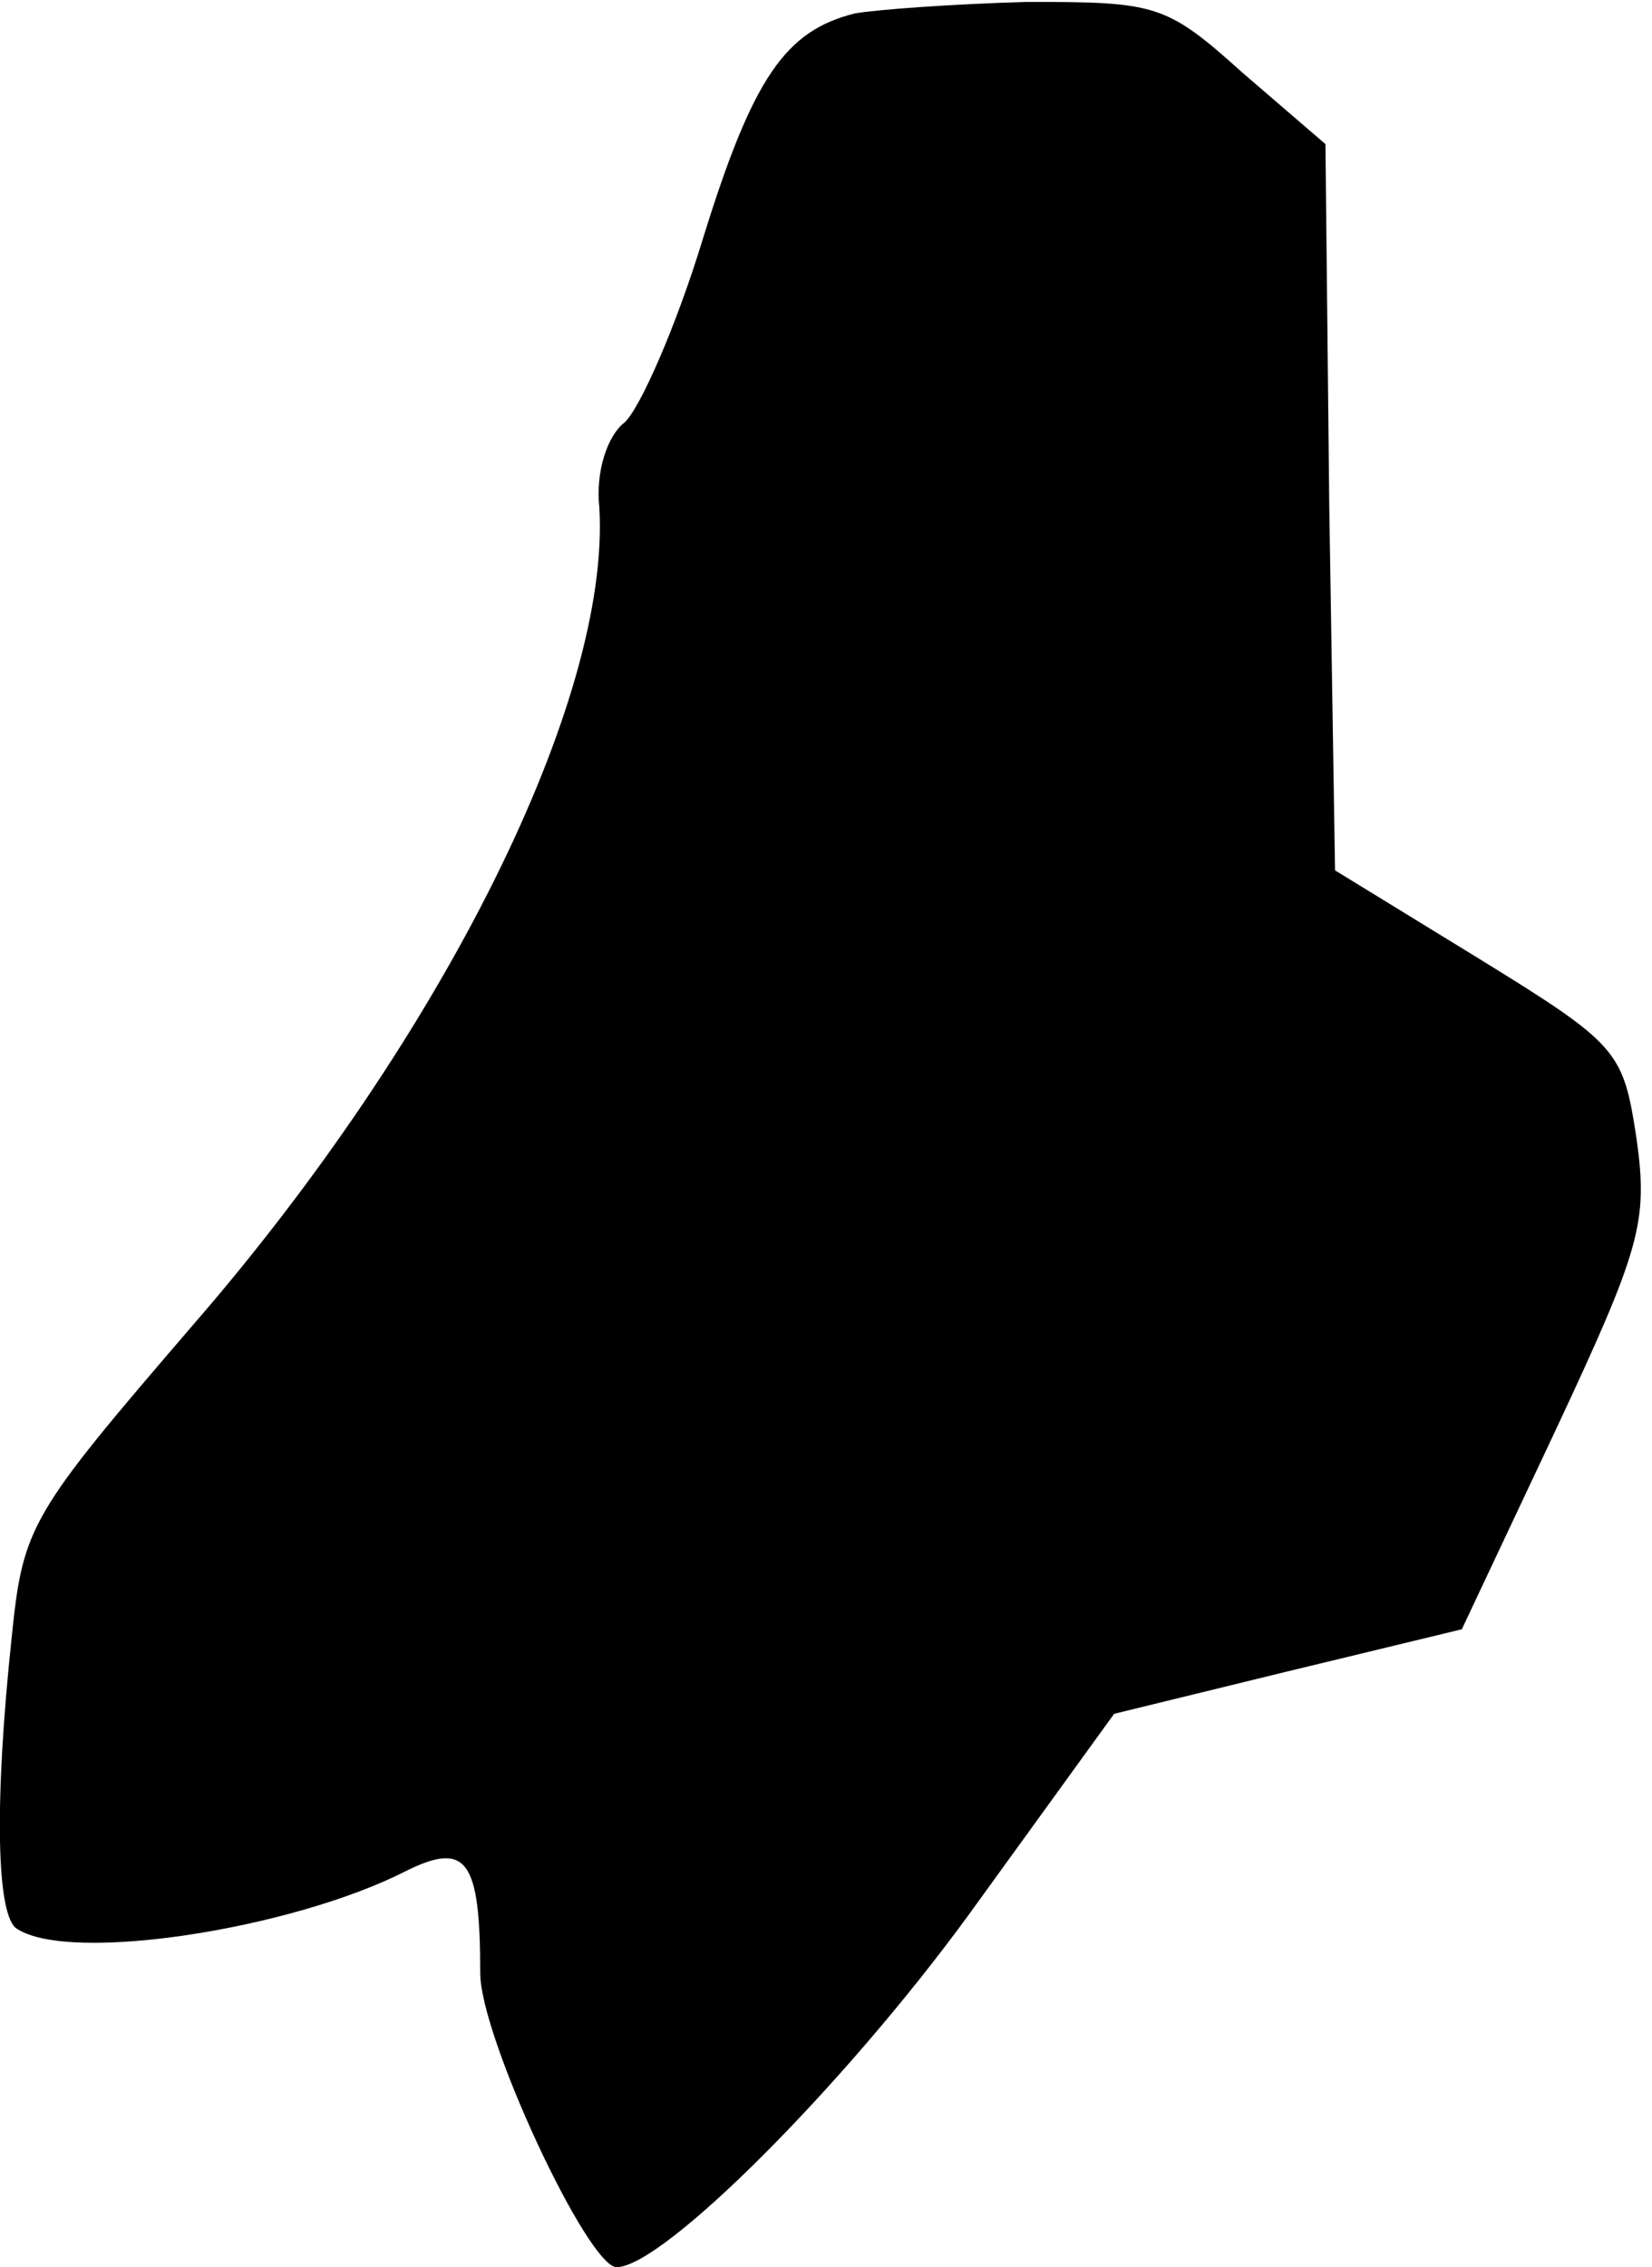 <?xml version="1.0" standalone="no"?>
<!DOCTYPE svg PUBLIC "-//W3C//DTD SVG 20010904//EN"
 "http://www.w3.org/TR/2001/REC-SVG-20010904/DTD/svg10.dtd">
<svg version="1.0" xmlns="http://www.w3.org/2000/svg"
 width="86pt" height="118pt" viewBox="0 0 86 118"
 preserveAspectRatio="xMidYMid meet">
<g transform="translate(0,118) scale(0.1,-0.1)"
fill="#000000" stroke="none">
<path fill="#000000" stroke="none" d="M445 1173 c-36 -9 -53 -33 -79 -117
-14 -46 -33 -89 -41 -96 -9 -7 -15 -26 -13 -44 6 -100 -81 -275 -211 -425 -86
-100 -89 -105 -95 -164 -9 -85 -8 -145 3 -151 28 -18 143 0 202 30 32 16 39 6
39 -53 0 -33 56 -153 71 -153 24 0 118 94 183 183 l76 105 90 22 91 22 49 104
c44 94 48 108 42 151 -7 46 -9 49 -82 94 l-75 46 -3 189 -2 189 -43 37 c-40
36 -45 37 -112 37 -38 -1 -79 -4 -90 -6z"/>
</g>
</svg>
